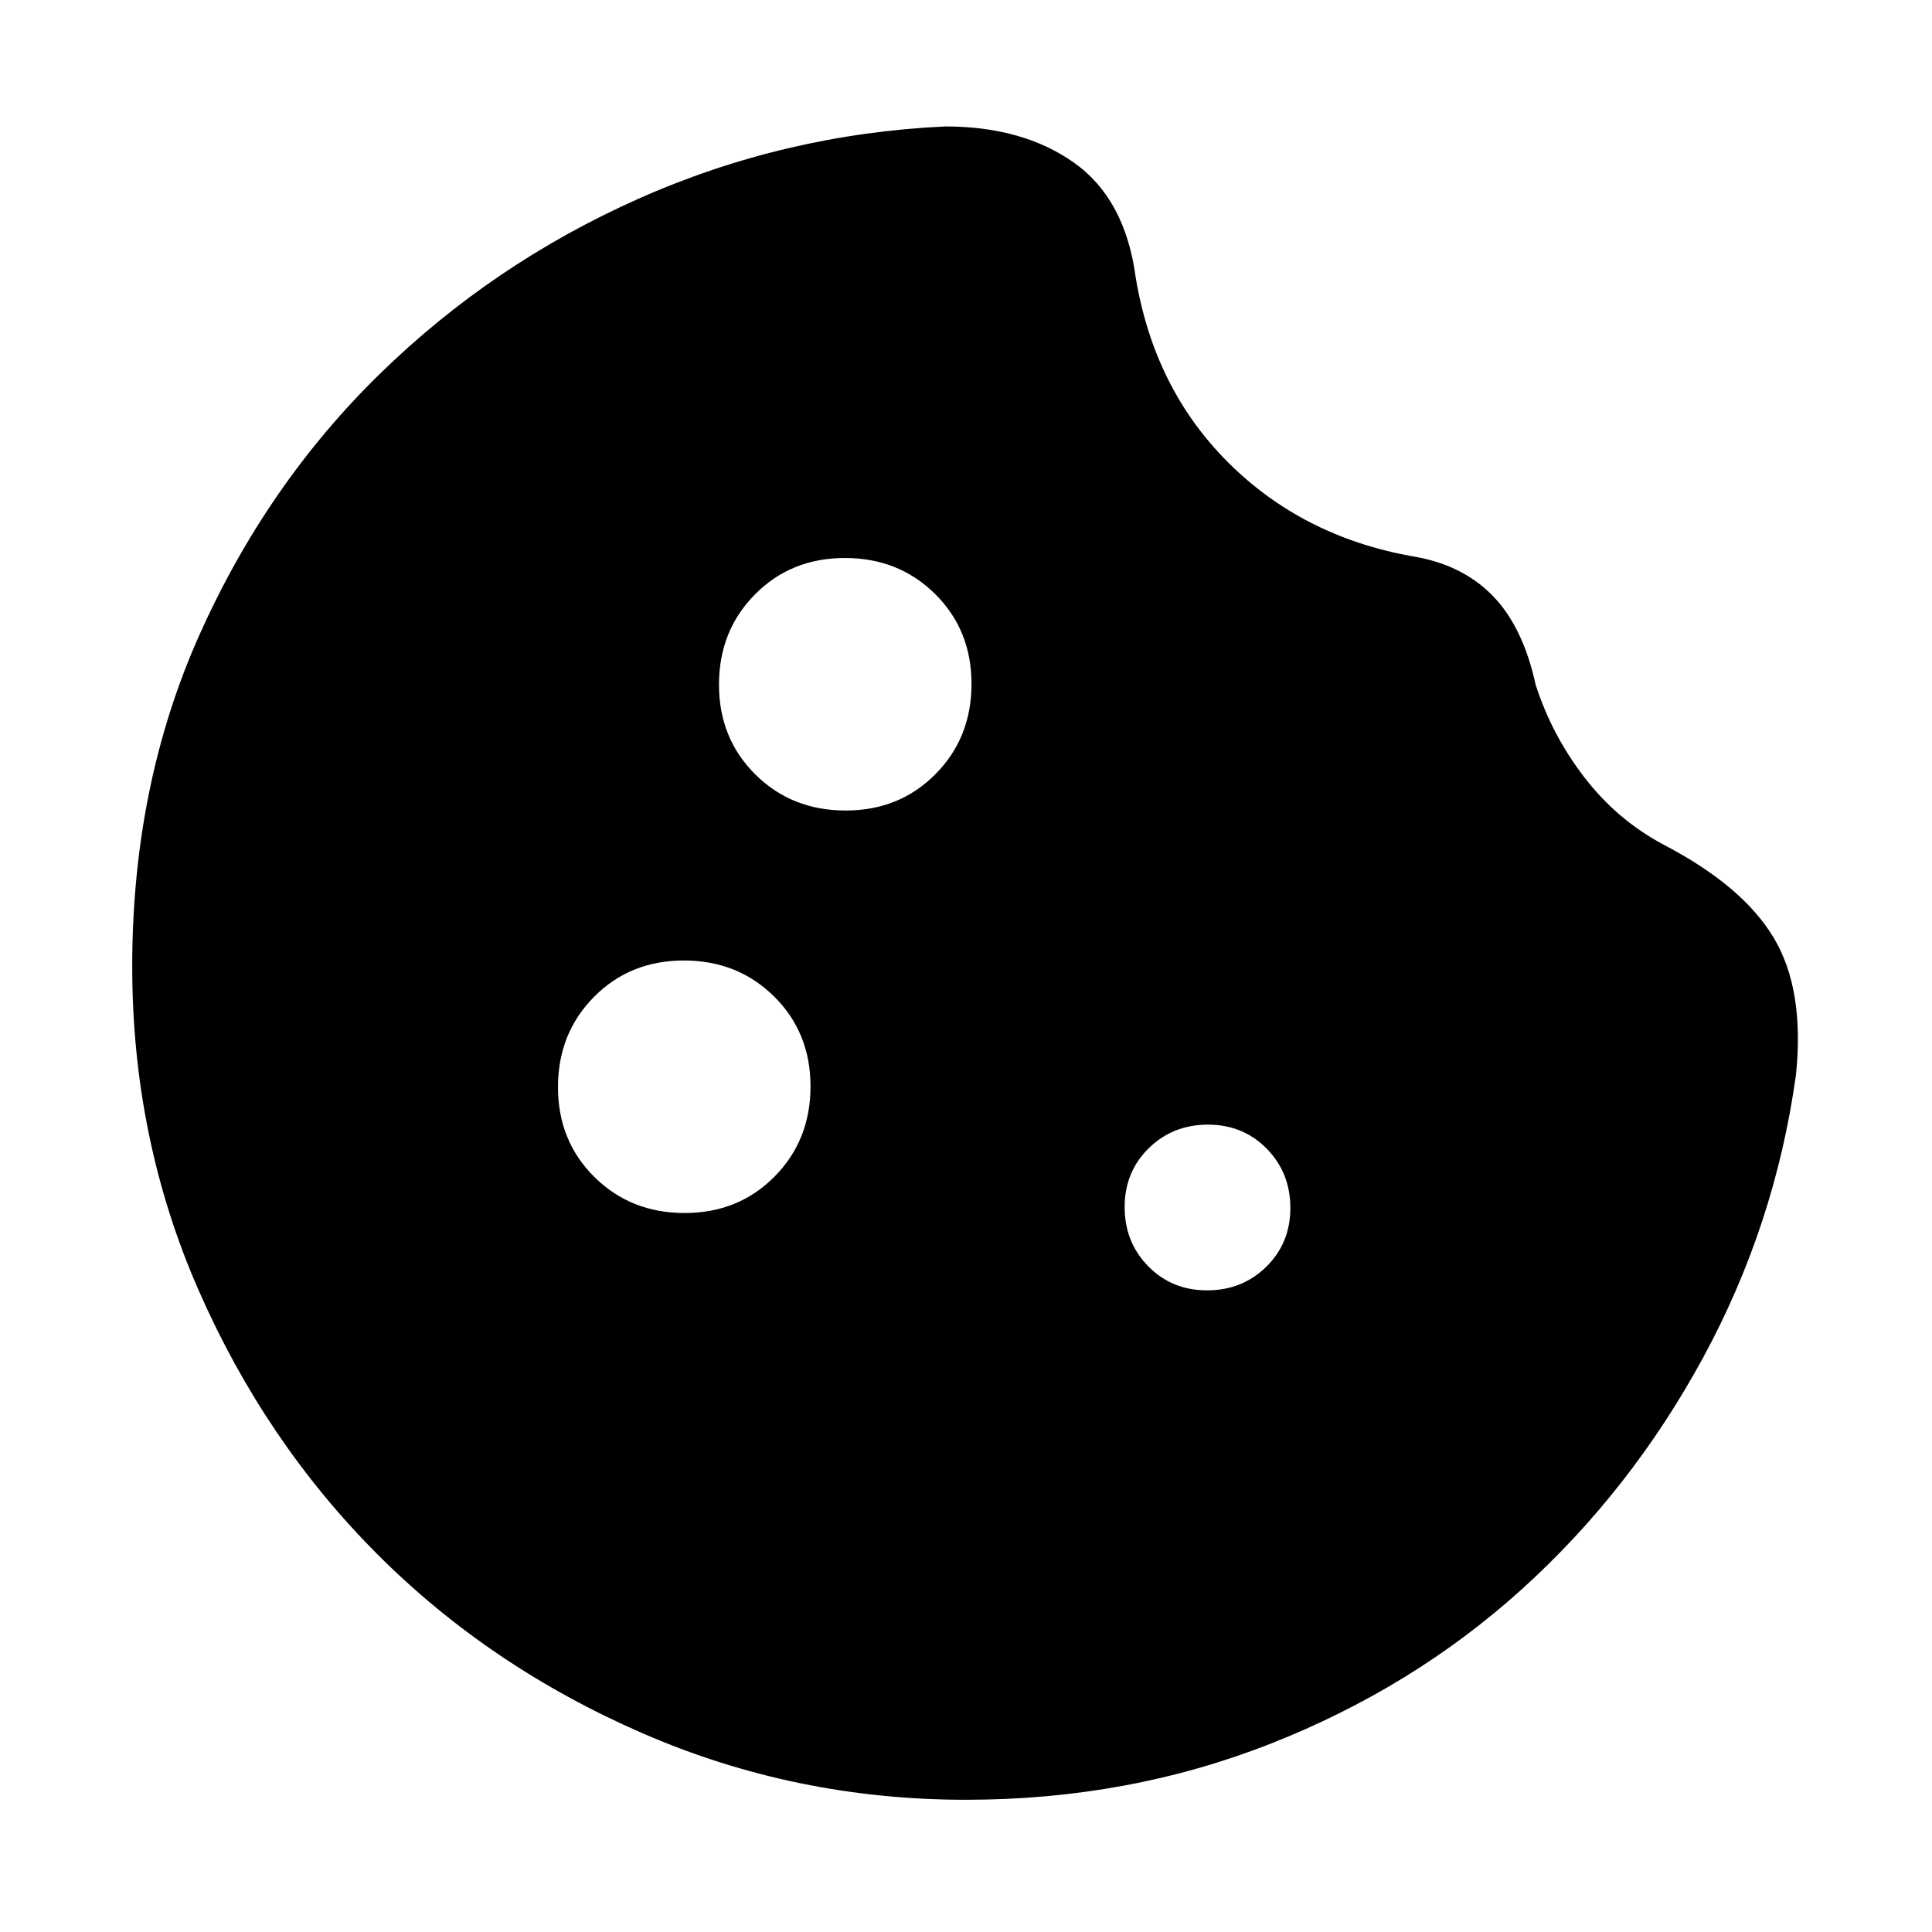 <svg xmlns="http://www.w3.org/2000/svg" height="48" viewBox="0 -960 960 960" width="48"><path d="M480-65.7q-84.81 0-160.78-33.08t-131.73-88.95q-55.75-55.86-88.77-131.07Q65.7-394 65.7-479.73q0-90.17 33.43-164.89 33.44-74.72 89.53-129.53 56.08-54.81 128.49-87.05 72.42-32.23 152.55-35.97 38.6 0 64.04 18.06 25.43 18.07 30.61 57.11 9.17 55.13 45.91 91.78 36.74 36.65 90.87 46.52 24.87 3.87 40.22 19.37 15.35 15.5 21.65 44.37 8 25.13 24.37 46.35 16.37 21.22 39.63 33.52 38.87 20.31 54.3 45.98 15.44 25.67 11.13 67.98-10.3 74.69-46.17 140.74-35.87 66.04-90.02 115.02-54.15 48.98-124.96 76.83Q560.46-65.7 480-65.7Zm-59.82-491.56q26.75 0 44.66-18.08 17.9-18.08 17.9-44.84 0-26.75-18.08-44.66-18.08-17.9-44.84-17.9-26.75 0-44.66 18.08-17.9 18.08-17.9 44.84 0 26.75 18.08 44.66 18.08 17.9 44.84 17.9Zm-80 200q26.75 0 44.66-18.08 17.9-18.08 17.9-44.84 0-26.75-18.08-44.66-18.08-17.9-44.84-17.9-26.75 0-44.66 18.08-17.9 18.08-17.9 44.84 0 26.75 18.08 44.66 18.08 17.9 44.84 17.9Zm259.61 38.43q17.48 0 29.43-11.74t11.95-29.22q0-17.48-11.74-29.43t-29.22-11.95q-17.48 0-29.43 11.74t-11.95 29.22q0 17.48 11.74 29.43t29.22 11.95Z"/></svg>